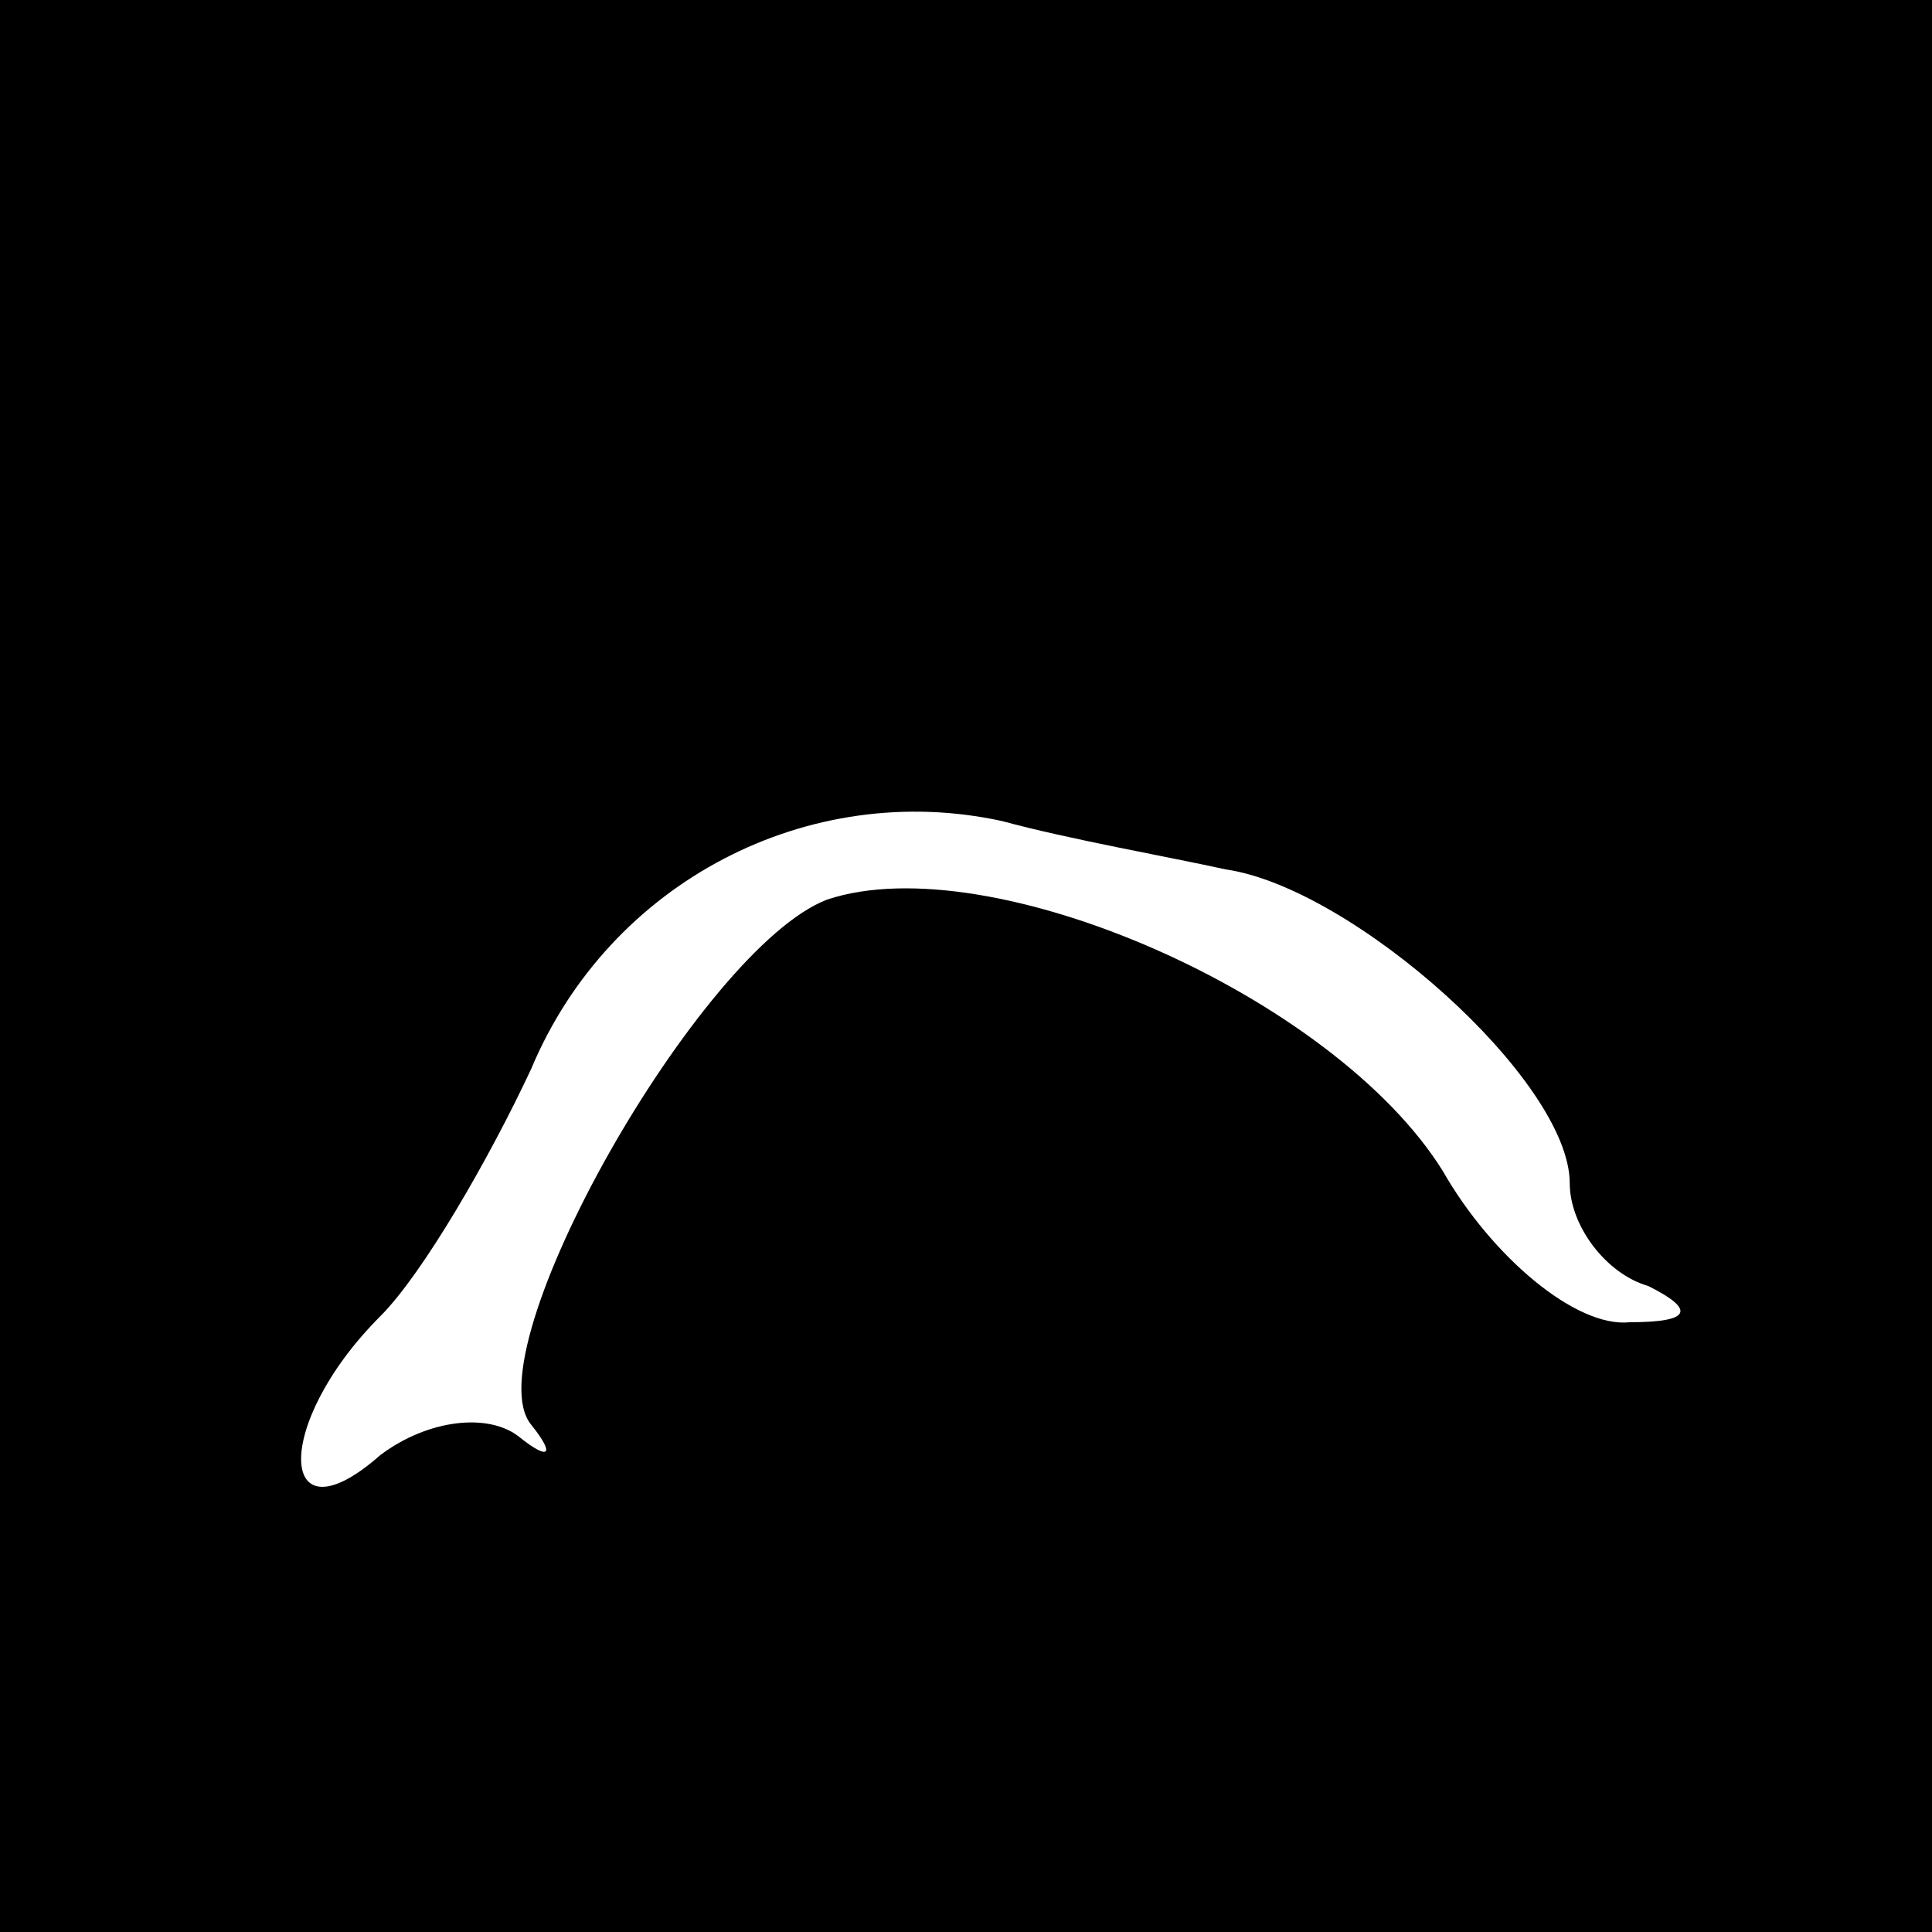 <?xml version="1.0" standalone="no"?>
<!DOCTYPE svg PUBLIC "-//W3C//DTD SVG 20010904//EN"
 "http://www.w3.org/TR/2001/REC-SVG-20010904/DTD/svg10.dtd">
<svg version="1.0" xmlns="http://www.w3.org/2000/svg"
 width="32pt" height="32pt" viewBox="0 0 32 32"
 preserveAspectRatio="xMidYMid meet">
<rect x="0" y="0" width="32" height="32" fill="#808080" stroke="none"/>
<g transform="translate(0,32) scale(0.1,-0.1)"
fill="#000000" stroke="none">
<path fill="#000000" stroke="none" d="M0 160 l0 -160 160 0 160 0 0 160 0
160 -160 0 -160 0 0 -160z"/>
<path fill="#ffffff" stroke="none" d="M203 176 c21 -3 57 -35 57 -52 0 -7 6
-15 13 -17 8 -4 7 -6 -3 -6 -9 -1 -23 11 -31 25 -18 29 -75 54 -102 45 -21 -8
-59 -75 -49 -87 4 -5 3 -6 -2 -2 -5 4 -15 3 -23 -3 -17 -15 -18 5 0 23 7 7 18
26 25 41 13 31 46 48 78 41 11 -3 28 -6 37 -8z"/>
</g>
</svg>
